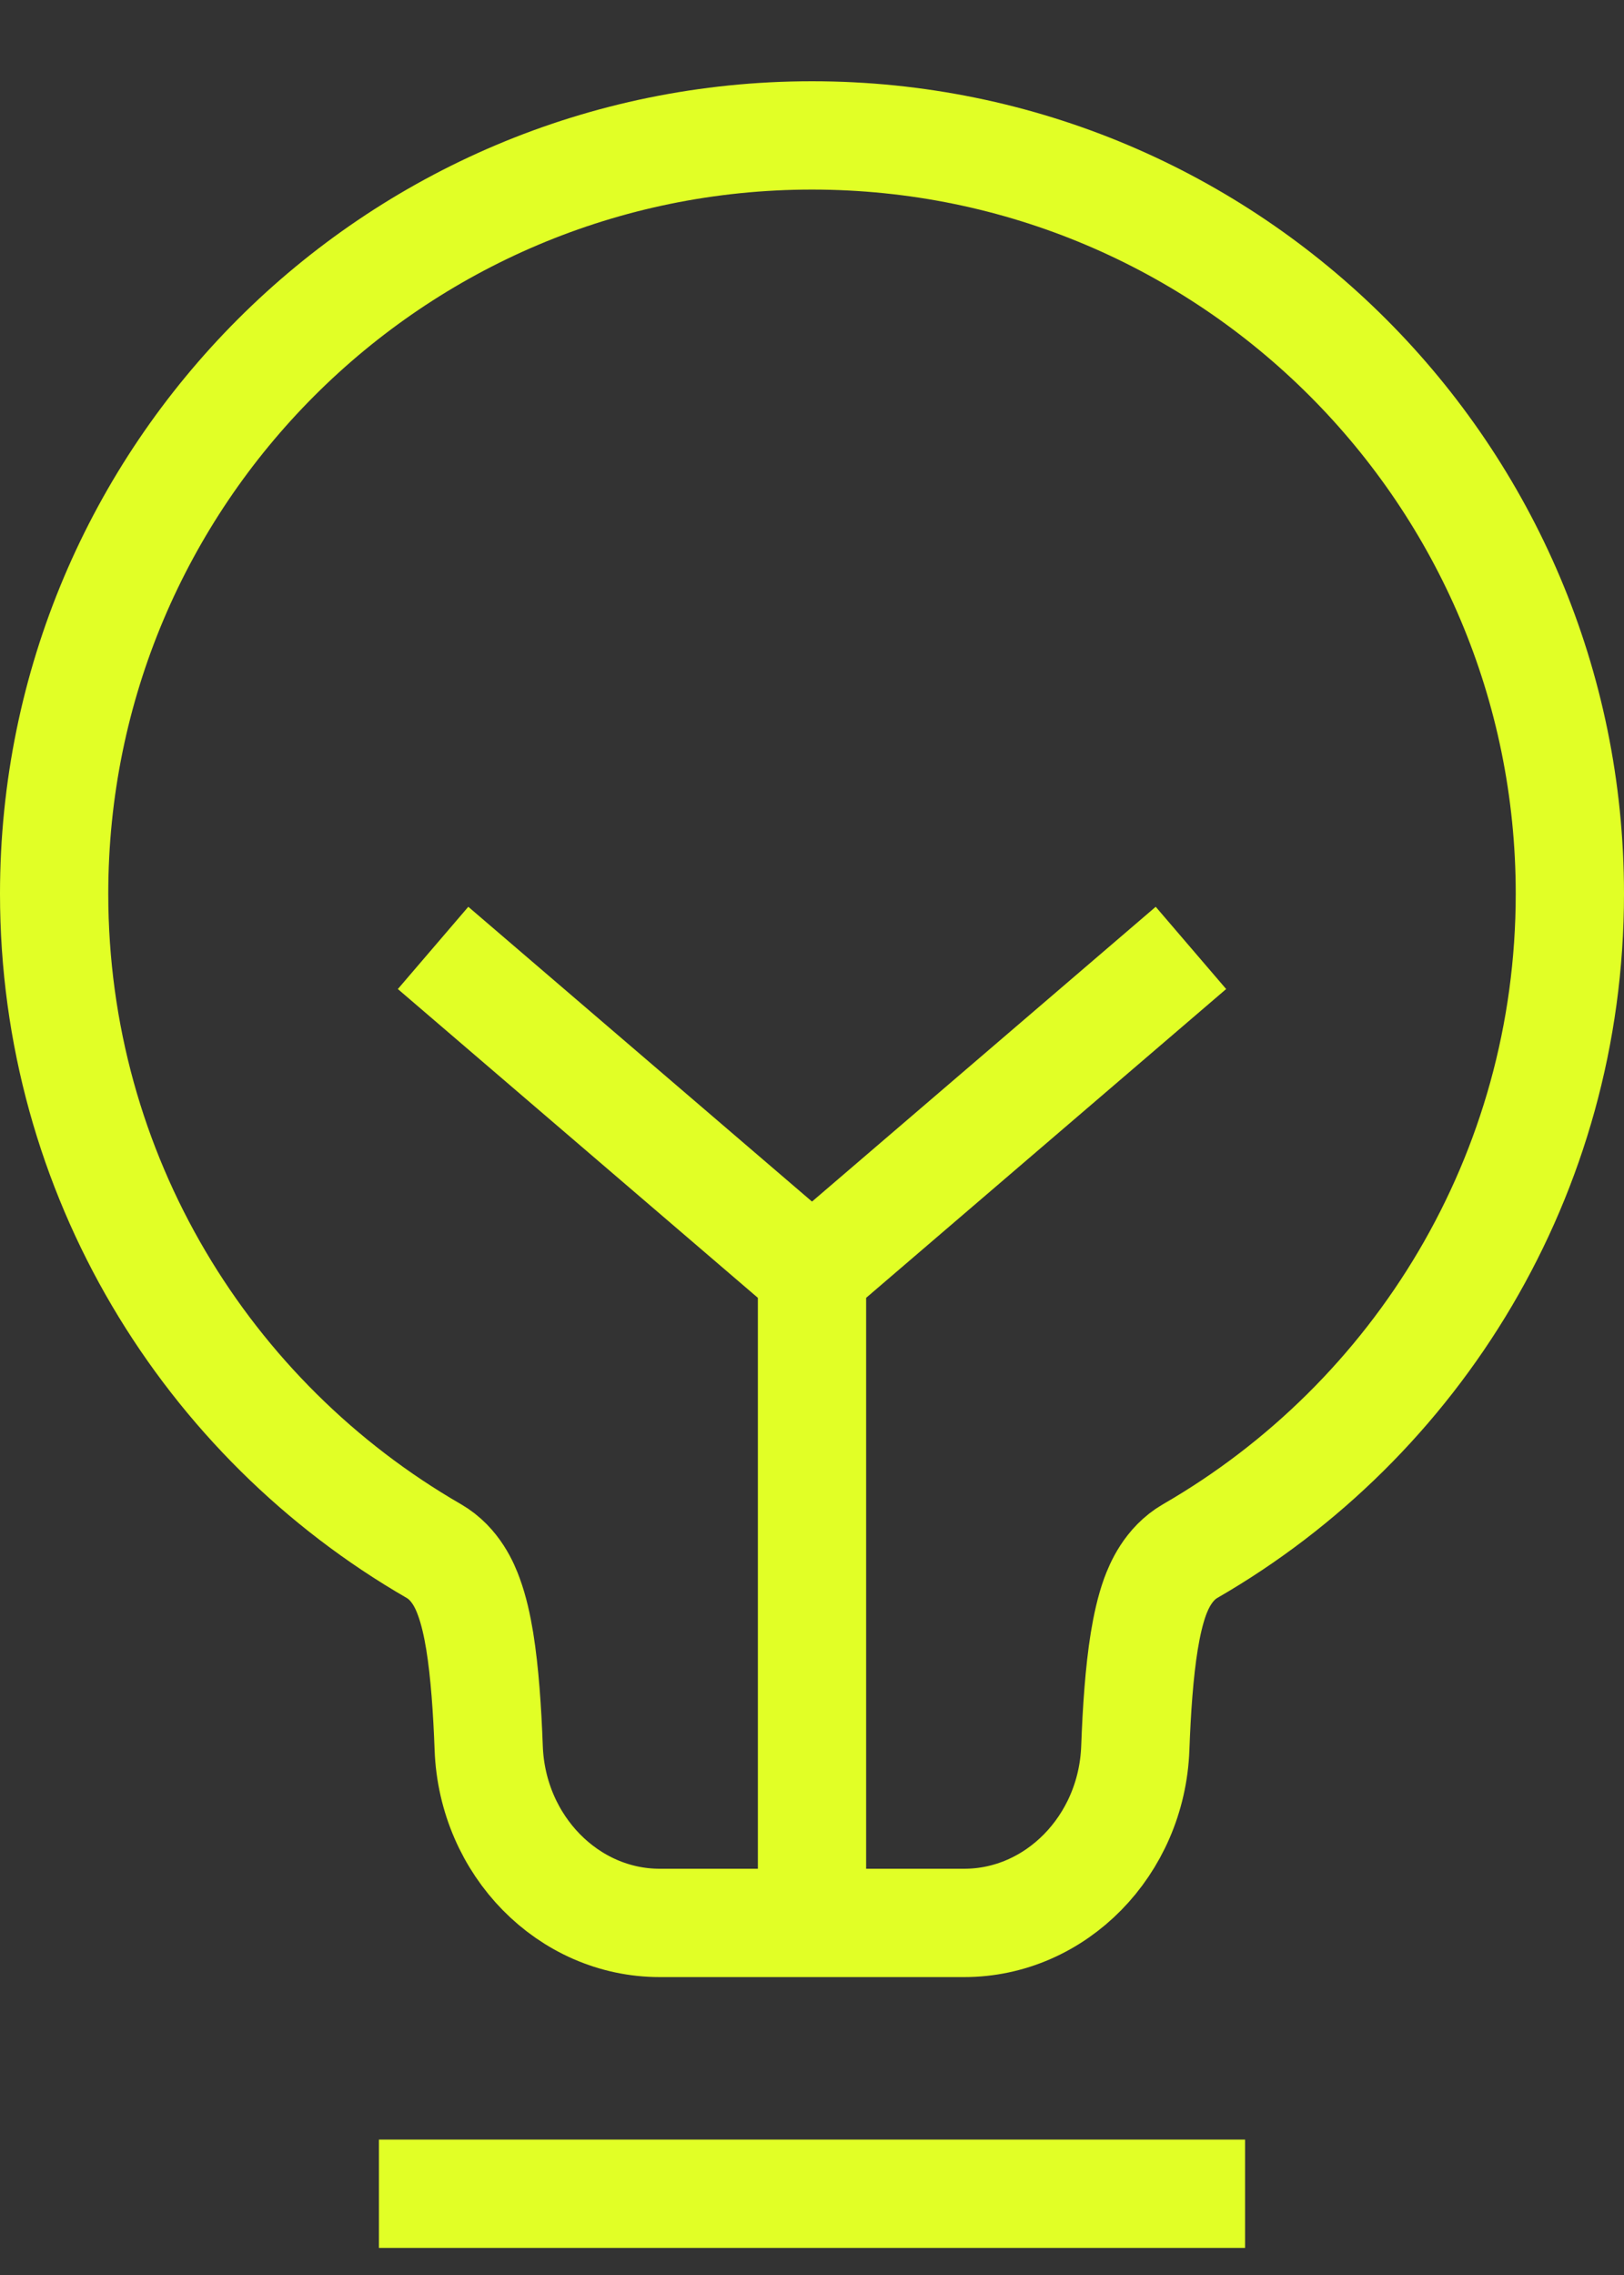<svg width="15" height="21" viewBox="0 0 15 21" fill="none" xmlns="http://www.w3.org/2000/svg">
<rect x="0" y="0" width="15" height="21" fill="#333333" stroke="none"/>
<path d="M14.5 8.25C14.5 10.843 13.091 13.107 10.994 14.317C10.788 14.436 10.703 14.647 10.668 14.741C10.623 14.866 10.592 15.009 10.569 15.149C10.523 15.433 10.499 15.785 10.486 16.138C10.452 17.038 9.75 17.75 8.906 17.75H8.903H8.9H8.897H8.893H8.89H8.887H8.884H8.88H8.877H8.874H8.871H8.867H8.864H8.861H8.857H8.854H8.851H8.848H8.844H8.841H8.838H8.835H8.831H8.828H8.825H8.822H8.818H8.815H8.812H8.809H8.805H8.802H8.799H8.796H8.792H8.789H8.786H8.783H8.779H8.776H8.773H8.77H8.766H8.763H8.76H8.757H8.753H8.75H8.747H8.744H8.74H8.737H8.734H8.731H8.727H8.724H8.721H8.718H8.715H8.711H8.708H8.705H8.702H8.698H8.695H8.692H8.689H8.686H8.682H8.679H8.676H8.673H8.669H8.666H8.663H8.66H8.657H8.653H8.65H8.647H8.644H8.641H8.637H8.634H8.631H8.628H8.625H8.621H8.618H8.615H8.612H8.609H8.606H8.602H8.599H8.596H8.593H8.59H8.586H8.583H8.58H8.577H8.574H8.571H8.567H8.564H8.561H8.558H8.555H8.552H8.548H8.545H8.542H8.539H8.536H8.533H8.529H8.526H8.523H8.52H8.517H8.514H8.511H8.507H8.504H8.501H8.498H8.495H8.492H8.489H8.486H8.482H8.479H8.476H8.473H8.47H8.467H8.464H8.461H8.457H8.454H8.451H8.448H8.445H8.442H8.439H8.436H8.433H8.43H8.426H8.423H8.42H8.417H8.414H8.411H8.408H8.405H8.402H8.399H8.396H8.393H8.389H8.386H8.383H8.38H8.377H8.374H8.371H8.368H8.365H8.362H8.359H8.356H8.353H8.35H8.347H8.344H8.341H8.338H8.335H8.332H8.329H8.325H8.322H8.319H8.316H8.313H8.31H8.307H8.304H8.301H8.298H8.295H8.292H8.289H8.286H8.283H8.28H8.277H8.274H8.271H8.268H8.265H8.262H8.259H8.256H8.254H8.251H8.248H8.245H8.242H8.239H8.236H8.233H8.23H8.227H8.224H8.221H8.218H8.215H8.212H8.209H8.206H8.203H8.2H8.197H8.195H8.192H8.189H8.186H8.183H8.18H8.177H8.174H8.171H8.168H8.165H8.163H8.16H8.157H8.154H8.151H8.148H8.145H8.142H8.14H8.137H8.134H8.131H8.128H8.125H8.122H8.119H8.117H8.114H8.111H8.108H8.105H8.102H8.1H8.097H8.094H8.091H8.088H8.085H8.083H8.08H8.077H8.074H8.071H8.069H8.066H8.063H8.06H8.057H8.055H8.052H8.049H8.046H8.044H8.041H8.038H8.035H8.032H8.03H8.027H8.024H8.021H8.019H8.016H8.013H8.01H8.008H8.005H8.002H8H7.997H7.994H7.991H7.989H7.986H7.983H7.981H7.978H7.975H7.972H7.97H7.967H7.964H7.962H7.959H7.956H7.954H7.951H7.948H7.946H7.943H7.94H7.938H7.935H7.932H7.93H7.927H7.925H7.922H7.919H7.917H7.914H7.911H7.909H7.906H7.904H7.901H7.898H7.896H7.893H7.891H7.888H7.885H7.883H7.88H7.878H7.875H7.873H7.87H7.867H7.865H7.862H7.86H7.857H7.855H7.852H7.85H7.847H7.845H7.842H7.84H7.837H7.835H7.832H7.83H7.827H7.825H7.822H7.82H7.817H7.815H7.812H7.81H7.807H7.805H7.802H7.8H7.797H7.795H7.793H7.79H7.788H7.785H7.783H7.78H7.778H7.776H7.773H7.771H7.768H7.766H7.763H7.761H7.759H7.756H7.754H7.752H7.749H7.747H7.744H7.742H7.74H7.737H7.735H7.733H7.73H7.728H7.726H7.723H7.721H7.719H7.716H7.714H7.712H7.709H7.707H7.705H7.703H7.7H7.698H7.696H7.693H7.691H7.689H7.687H7.684H7.682H7.68H7.678H7.675H7.673H7.671H7.669H7.667H7.664H7.662H7.66H7.658H7.655H7.653H7.651H7.649H7.647H7.645H7.642H7.64H7.638H7.636H7.634H7.632H7.629H7.627H7.625H7.623H7.621H7.619H7.617H7.615H7.612H7.61H7.608H7.606H7.604H7.602H7.6H7.598H7.596H7.594H7.592H7.59H7.587H7.585H7.583H7.581H7.579H7.577H7.575H7.573H7.571H7.569H7.567H7.565H7.563H7.561H7.559H7.557H7.555H7.553H7.551H7.549H7.547H7.545H7.543H7.542H7.54H7.538H7.536H7.534H7.532H7.53H7.528H7.526H7.524H7.522H7.52H7.519H7.517H7.515H7.513H7.511H7.509H7.507H7.506H7.504H7.502H7.5H7.498H7.496H7.494H7.493H7.491H7.489H7.487H7.485H7.483H7.481H7.48H7.478H7.476H7.474H7.472H7.47H7.468H7.466H7.464H7.462H7.46H7.458H7.457H7.455H7.453H7.451H7.449H7.447H7.445H7.443H7.441H7.439H7.437H7.435H7.433H7.431H7.429H7.427H7.425H7.423H7.421H7.419H7.417H7.415H7.413H7.41H7.408H7.406H7.404H7.402H7.4H7.398H7.396H7.394H7.392H7.39H7.388H7.385H7.383H7.381H7.379H7.377H7.375H7.373H7.371H7.368H7.366H7.364H7.362H7.36H7.358H7.355H7.353H7.351H7.349H7.347H7.345H7.342H7.34H7.338H7.336H7.333H7.331H7.329H7.327H7.325H7.322H7.32H7.318H7.316H7.313H7.311H7.309H7.307H7.304H7.302H7.3H7.297H7.295H7.293H7.291H7.288H7.286H7.284H7.281H7.279H7.277H7.274H7.272H7.27H7.267H7.265H7.263H7.26H7.258H7.256H7.253H7.251H7.248H7.246H7.244H7.241H7.239H7.237H7.234H7.232H7.229H7.227H7.224H7.222H7.22H7.217H7.215H7.212H7.21H7.207H7.205H7.203H7.2H7.198H7.195H7.193H7.19H7.188H7.185H7.183H7.18H7.178H7.175H7.173H7.17H7.168H7.165H7.163H7.16H7.158H7.155H7.153H7.15H7.148H7.145H7.143H7.14H7.138H7.135H7.133H7.13H7.127H7.125H7.122H7.12H7.117H7.115H7.112H7.109H7.107H7.104H7.102H7.099H7.096H7.094H7.091H7.089H7.086H7.083H7.081H7.078H7.075H7.073H7.07H7.068H7.065H7.062H7.06H7.057H7.054H7.052H7.049H7.046H7.044H7.041H7.038H7.036H7.033H7.03H7.028H7.025H7.022H7.019H7.017H7.014H7.011H7.009H7.006H7.003H7H6.998H6.995H6.992H6.99H6.987H6.984H6.981H6.979H6.976H6.973H6.97H6.968H6.965H6.962H6.959H6.956H6.954H6.951H6.948H6.945H6.943H6.94H6.937H6.934H6.931H6.929H6.926H6.923H6.92H6.917H6.915H6.912H6.909H6.906H6.903H6.9H6.898H6.895H6.892H6.889H6.886H6.883H6.881H6.878H6.875H6.872H6.869H6.866H6.863H6.86H6.858H6.855H6.852H6.849H6.846H6.843H6.84H6.837H6.835H6.832H6.829H6.826H6.823H6.82H6.817H6.814H6.811H6.808H6.805H6.803H6.8H6.797H6.794H6.791H6.788H6.785H6.782H6.779H6.776H6.773H6.77H6.767H6.764H6.761H6.758H6.755H6.752H6.749H6.747H6.744H6.741H6.738H6.735H6.732H6.729H6.726H6.723H6.72H6.717H6.714H6.711H6.708H6.705H6.702H6.699H6.696H6.693H6.69H6.687H6.684H6.681H6.678H6.675H6.671H6.668H6.665H6.662H6.659H6.656H6.653H6.65H6.647H6.644H6.641H6.638H6.635H6.632H6.629H6.626H6.623H6.62H6.617H6.614H6.611H6.607H6.604H6.601H6.598H6.595H6.592H6.589H6.586H6.583H6.58H6.577H6.574H6.57H6.567H6.564H6.561H6.558H6.555H6.552H6.549H6.546H6.543H6.539H6.536H6.533H6.53H6.527H6.524H6.521H6.518H6.514H6.511H6.508H6.505H6.502H6.499H6.496H6.493H6.489H6.486H6.483H6.48H6.477H6.474H6.471H6.467H6.464H6.461H6.458H6.455H6.452H6.448H6.445H6.442H6.439H6.436H6.433H6.429H6.426H6.423H6.42H6.417H6.414H6.41H6.407H6.404H6.401H6.398H6.394H6.391H6.388H6.385H6.382H6.379H6.375H6.372H6.369H6.366H6.363H6.359H6.356H6.353H6.35H6.347H6.343H6.34H6.337H6.334H6.331H6.327H6.324H6.321H6.318H6.314H6.311H6.308H6.305H6.302H6.298H6.295H6.292H6.289H6.285H6.282H6.279H6.276H6.273H6.269H6.266H6.263H6.26H6.256H6.253H6.25H6.247H6.243H6.24H6.237H6.234H6.23H6.227H6.224H6.221H6.217H6.214H6.211H6.208H6.204H6.201H6.198H6.195H6.191H6.188H6.185H6.182H6.178H6.175H6.172H6.169H6.165H6.162H6.159H6.156H6.152H6.149H6.146H6.143H6.139H6.136H6.133H6.129H6.126H6.123H6.12H6.116H6.113H6.11H6.107H6.103H6.1H6.097H6.093C5.25 17.75 4.548 17.038 4.514 16.138C4.501 15.785 4.477 15.433 4.431 15.149C4.408 15.009 4.377 14.866 4.331 14.741C4.297 14.647 4.212 14.436 4.006 14.317C1.909 13.107 0.5 10.843 0.5 8.25C0.5 4.384 3.634 1.25 7.5 1.25C11.366 1.25 14.5 4.384 14.5 8.25Z" stroke="#E1FF26"/>
<path d="M7.5 17.75V11.75M7.5 11.75L4 8.75M7.5 11.75L11 8.75M3.5 20.25H11.5" stroke="#E1FF26"/>
</svg>
